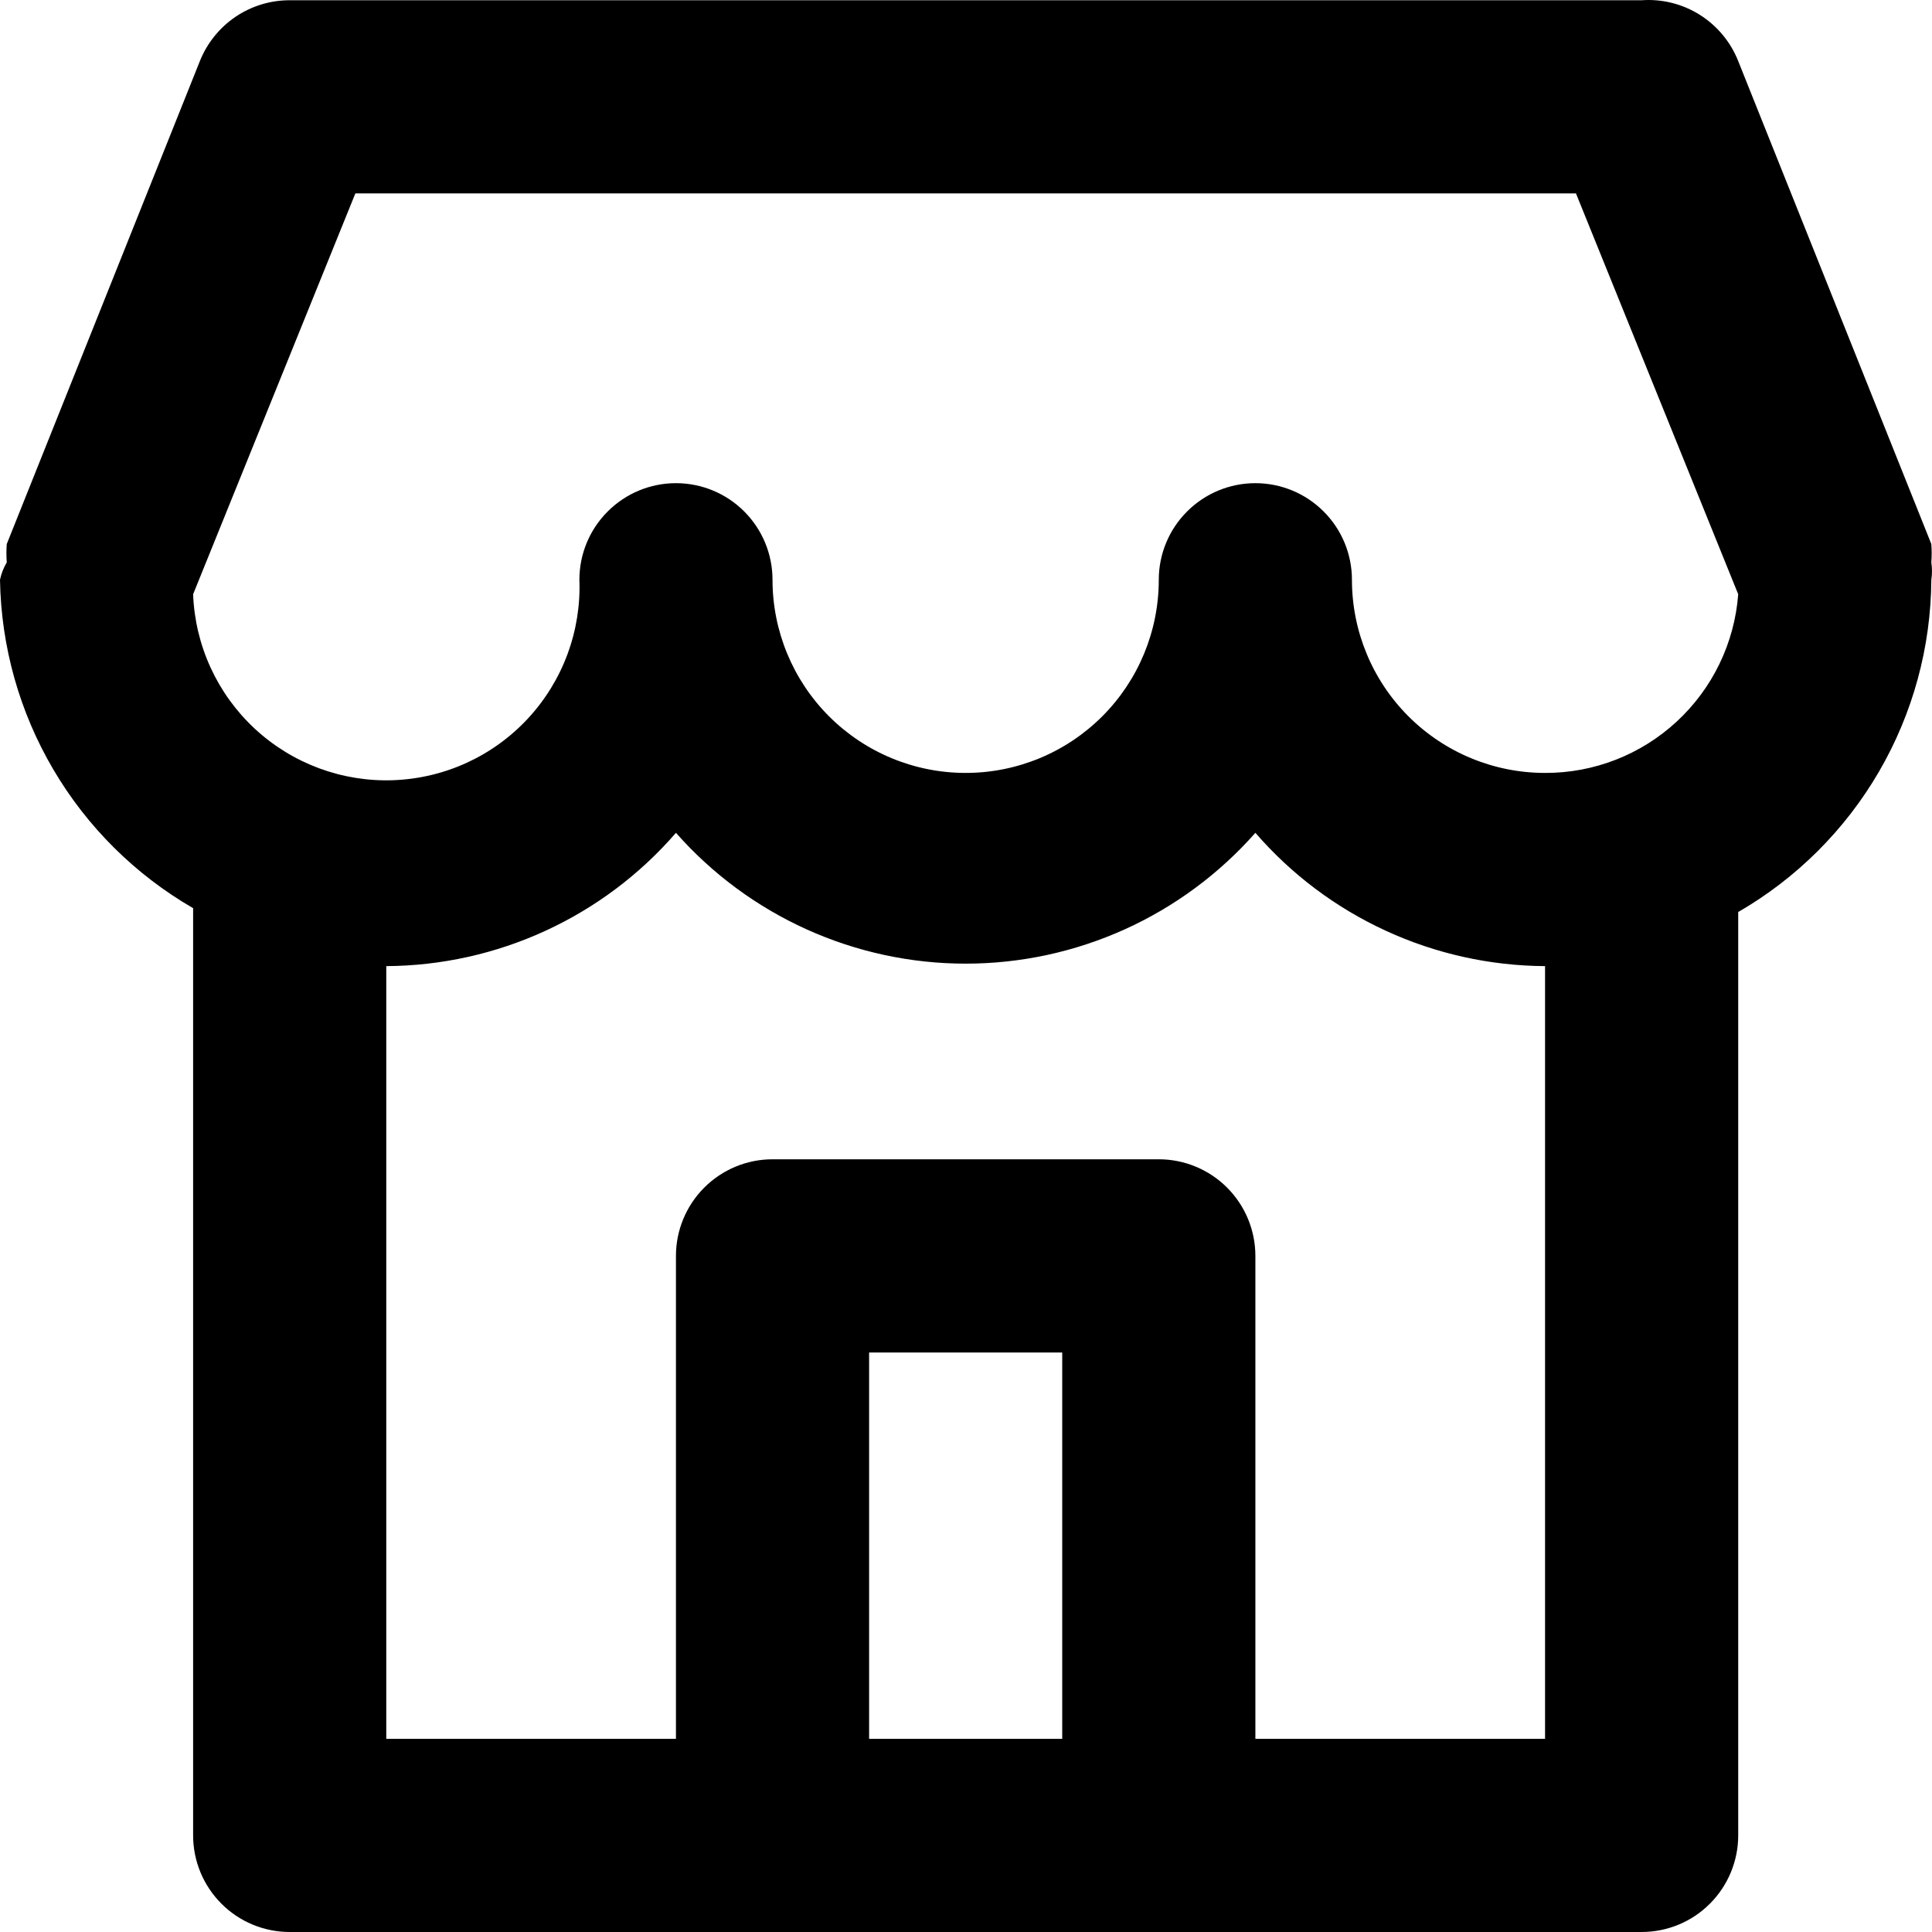 <svg width="46" height="46" viewBox="0 0 46 46" fill="none" xmlns="http://www.w3.org/2000/svg">
<path d="M45.984 13.39C45.995 13.245 45.995 13.098 45.984 12.953V12.953L41.386 1.454C41.206 1 40.886 0.614 40.473 0.354C40.059 0.093 39.574 -0.029 39.086 0.006H6.898C6.437 0.005 5.987 0.143 5.606 0.401C5.225 0.66 4.93 1.027 4.759 1.454L0.161 12.953C0.15 13.098 0.15 13.245 0.161 13.39C0.085 13.518 0.03 13.658 0 13.804V13.804C0.026 15.394 0.463 16.95 1.269 18.32C2.074 19.69 3.222 20.828 4.598 21.623V43.7C4.598 44.31 4.841 44.895 5.272 45.326C5.703 45.758 6.288 46 6.898 46H39.086C39.696 46 40.281 45.758 40.712 45.326C41.143 44.895 41.386 44.31 41.386 43.7V21.715C42.775 20.912 43.931 19.76 44.738 18.372C45.545 16.984 45.974 15.409 45.984 13.804V13.804C46.005 13.667 46.005 13.527 45.984 13.39V13.39ZM25.291 41.401H20.693V32.202H25.291V41.401ZM36.787 41.401H29.89V29.902C29.89 29.292 29.647 28.707 29.216 28.276C28.785 27.845 28.2 27.602 27.59 27.602H18.393C17.784 27.602 17.199 27.845 16.768 28.276C16.337 28.707 16.094 29.292 16.094 29.902V41.401H9.197V23.003C10.506 22.995 11.799 22.709 12.988 22.161C14.178 21.614 15.237 20.819 16.094 19.829C16.957 20.808 18.019 21.592 19.208 22.129C20.397 22.666 21.687 22.944 22.992 22.944C24.297 22.944 25.587 22.666 26.776 22.129C27.965 21.592 29.026 20.808 29.89 19.829C30.747 20.819 31.806 21.614 32.996 22.161C34.185 22.709 35.478 22.995 36.787 23.003V41.401ZM36.787 18.403C35.568 18.403 34.398 17.919 33.535 17.056C32.673 16.194 32.189 15.024 32.189 13.804C32.189 13.194 31.947 12.609 31.515 12.178C31.084 11.746 30.499 11.504 29.89 11.504C29.28 11.504 28.695 11.746 28.264 12.178C27.832 12.609 27.59 13.194 27.59 13.804C27.59 15.024 27.106 16.194 26.244 17.056C25.381 17.919 24.212 18.403 22.992 18.403C21.772 18.403 20.603 17.919 19.74 17.056C18.878 16.194 18.393 15.024 18.393 13.804C18.393 13.194 18.151 12.609 17.72 12.178C17.289 11.746 16.704 11.504 16.094 11.504C15.485 11.504 14.9 11.746 14.469 12.178C14.037 12.609 13.795 13.194 13.795 13.804C13.818 14.408 13.721 15.011 13.511 15.577C13.301 16.144 12.981 16.664 12.57 17.107C12.159 17.55 11.665 17.908 11.116 18.16C10.567 18.412 9.973 18.553 9.369 18.576C8.15 18.622 6.962 18.181 6.067 17.351C5.624 16.94 5.266 16.445 5.014 15.896C4.762 15.347 4.621 14.753 4.598 14.149L8.461 4.605H37.523L41.386 14.149C41.298 15.308 40.776 16.391 39.922 17.18C39.069 17.97 37.949 18.407 36.787 18.403V18.403Z" fill="black"/>
</svg>
